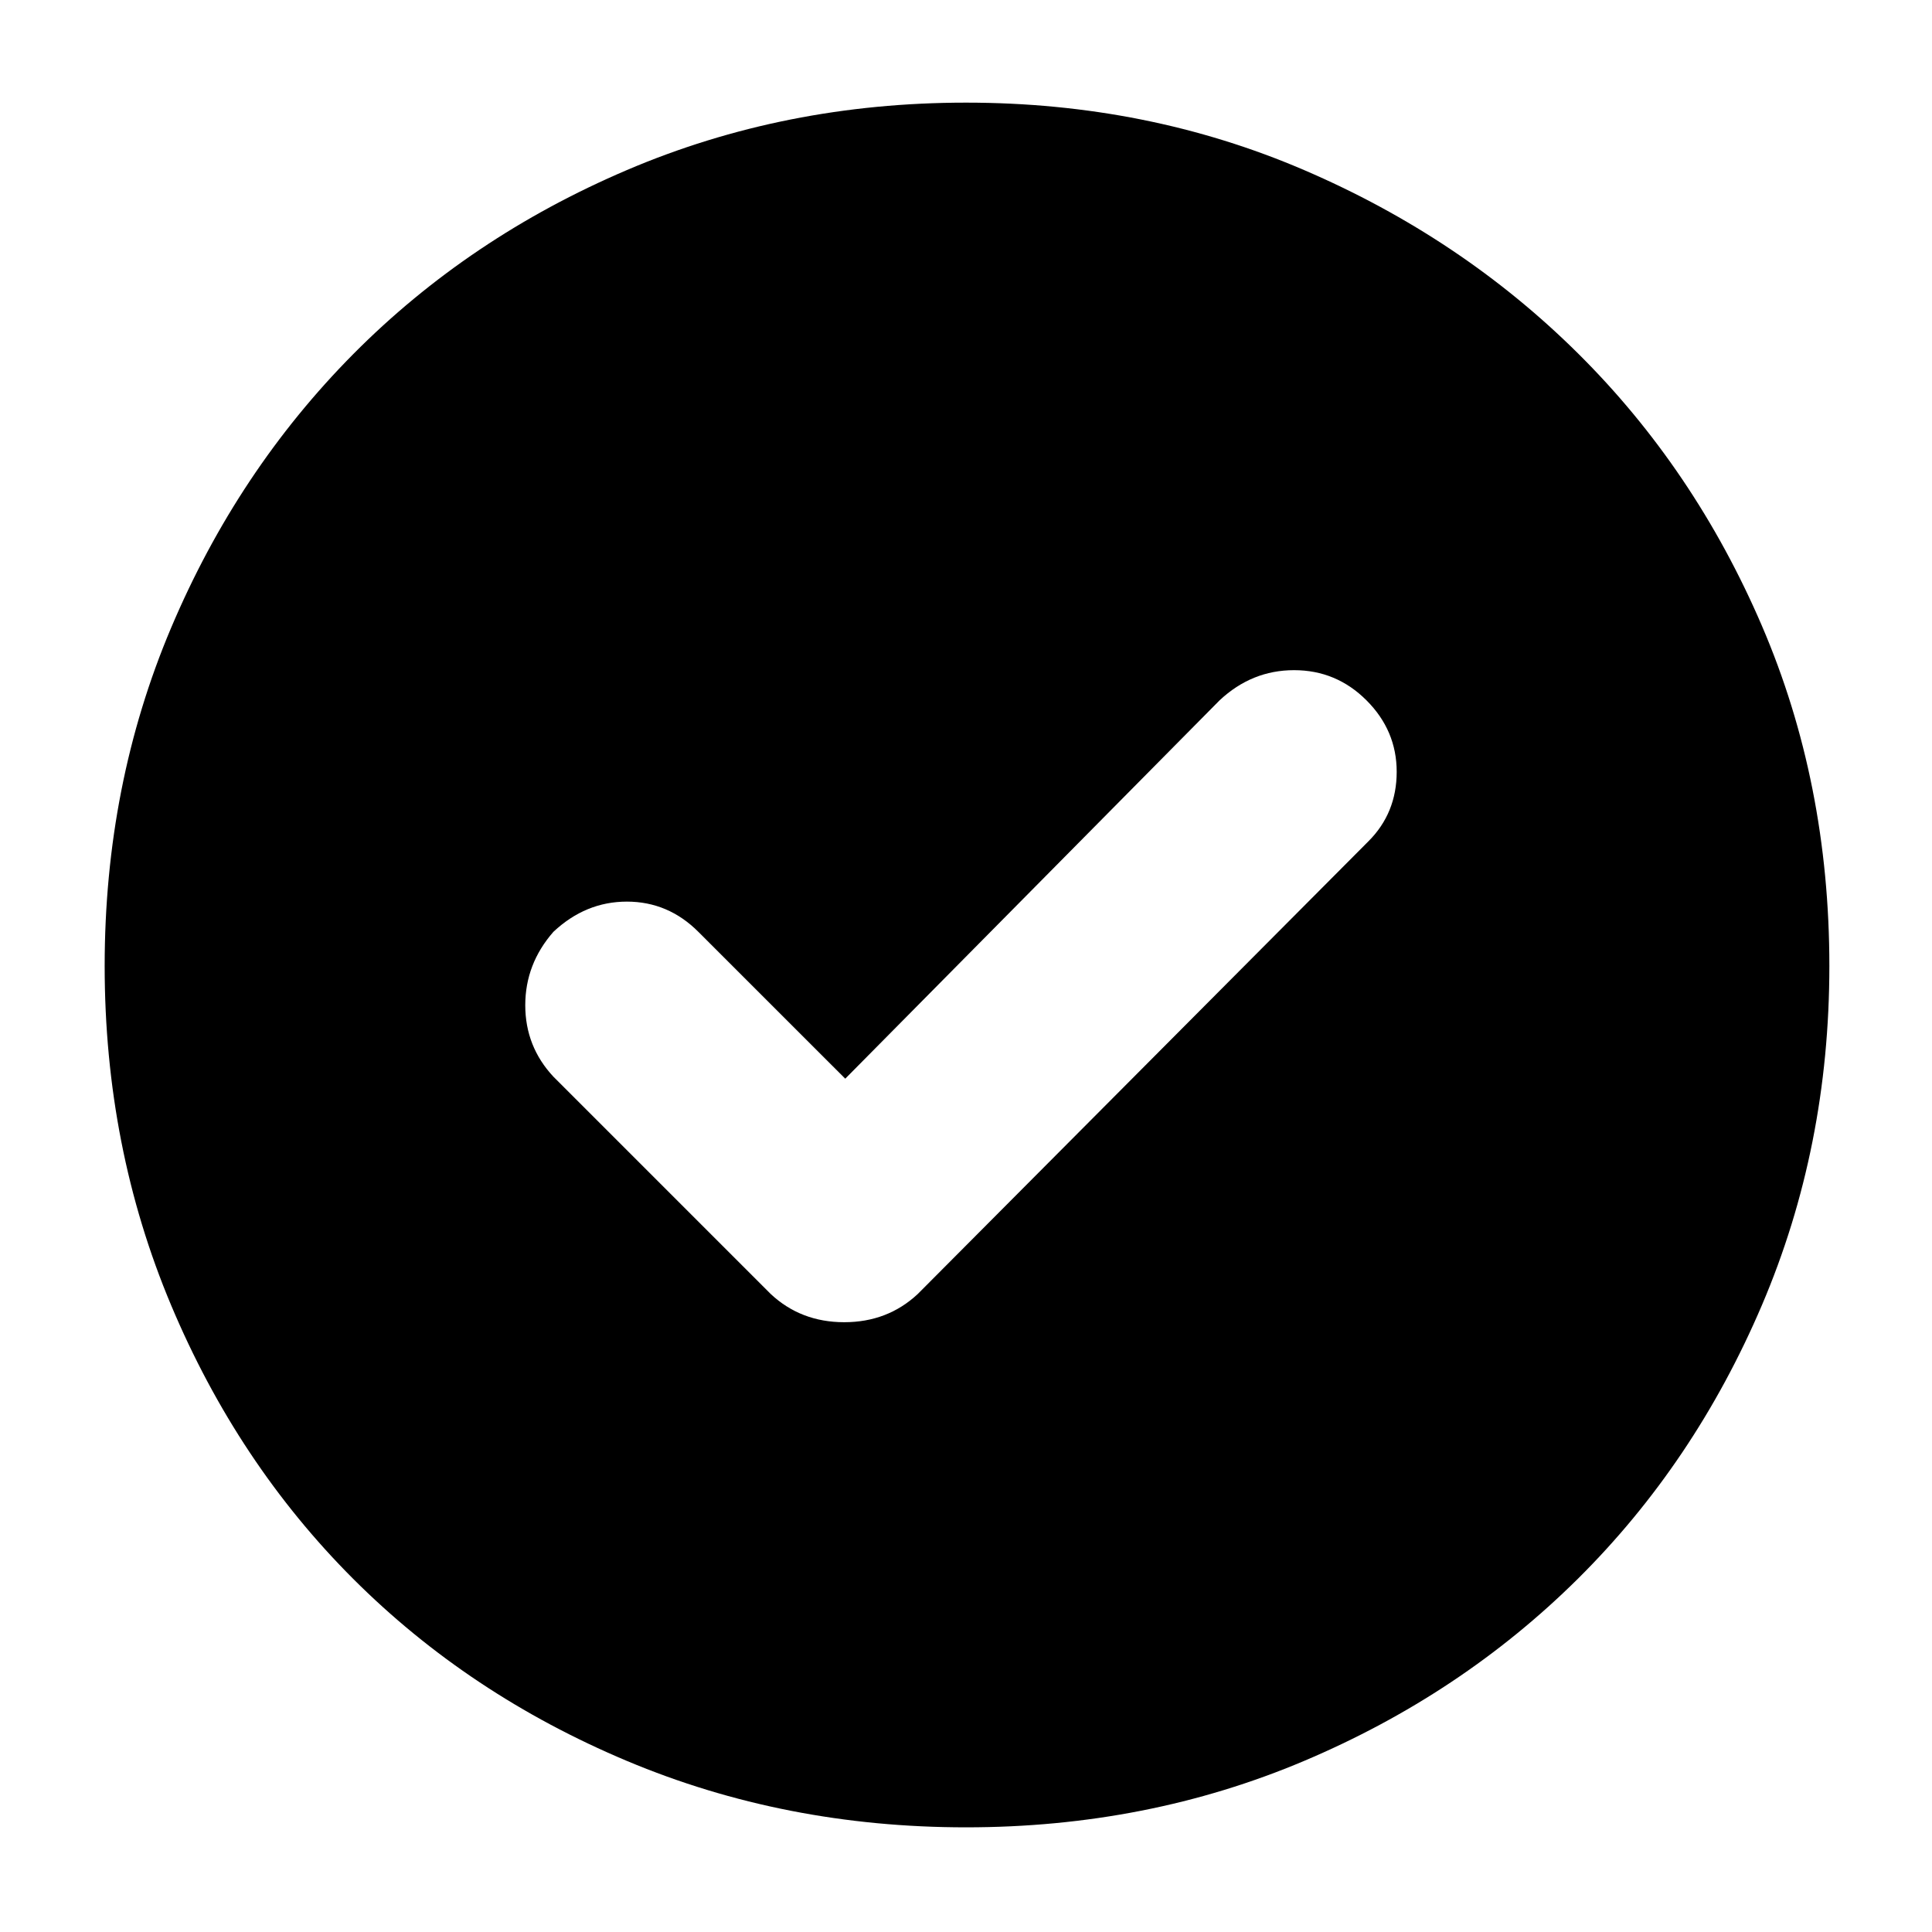 <svg xmlns="http://www.w3.org/2000/svg" height="40" width="40"><path d="M17.5 22.333 14.458 19.292Q13.833 18.667 12.979 18.667Q12.125 18.667 11.458 19.292Q10.875 19.958 10.875 20.812Q10.875 21.667 11.458 22.292L15.958 26.792Q16.583 27.375 17.479 27.375Q18.375 27.375 19 26.792L28.333 17.417Q28.917 16.833 28.917 15.979Q28.917 15.125 28.292 14.5Q27.667 13.875 26.792 13.875Q25.917 13.875 25.25 14.5ZM20 37.833Q16.25 37.833 12.979 36.458Q9.708 35.083 7.312 32.688Q4.917 30.292 3.542 27.021Q2.167 23.75 2.167 20Q2.167 16.25 3.542 13Q4.917 9.75 7.312 7.333Q9.708 4.917 12.979 3.521Q16.25 2.125 20 2.125Q23.75 2.125 27 3.521Q30.25 4.917 32.667 7.313Q35.083 9.708 36.479 12.958Q37.875 16.208 37.875 20Q37.875 23.75 36.479 27.021Q35.083 30.292 32.667 32.688Q30.25 35.083 27 36.458Q23.75 37.833 20 37.833Z"/></svg>